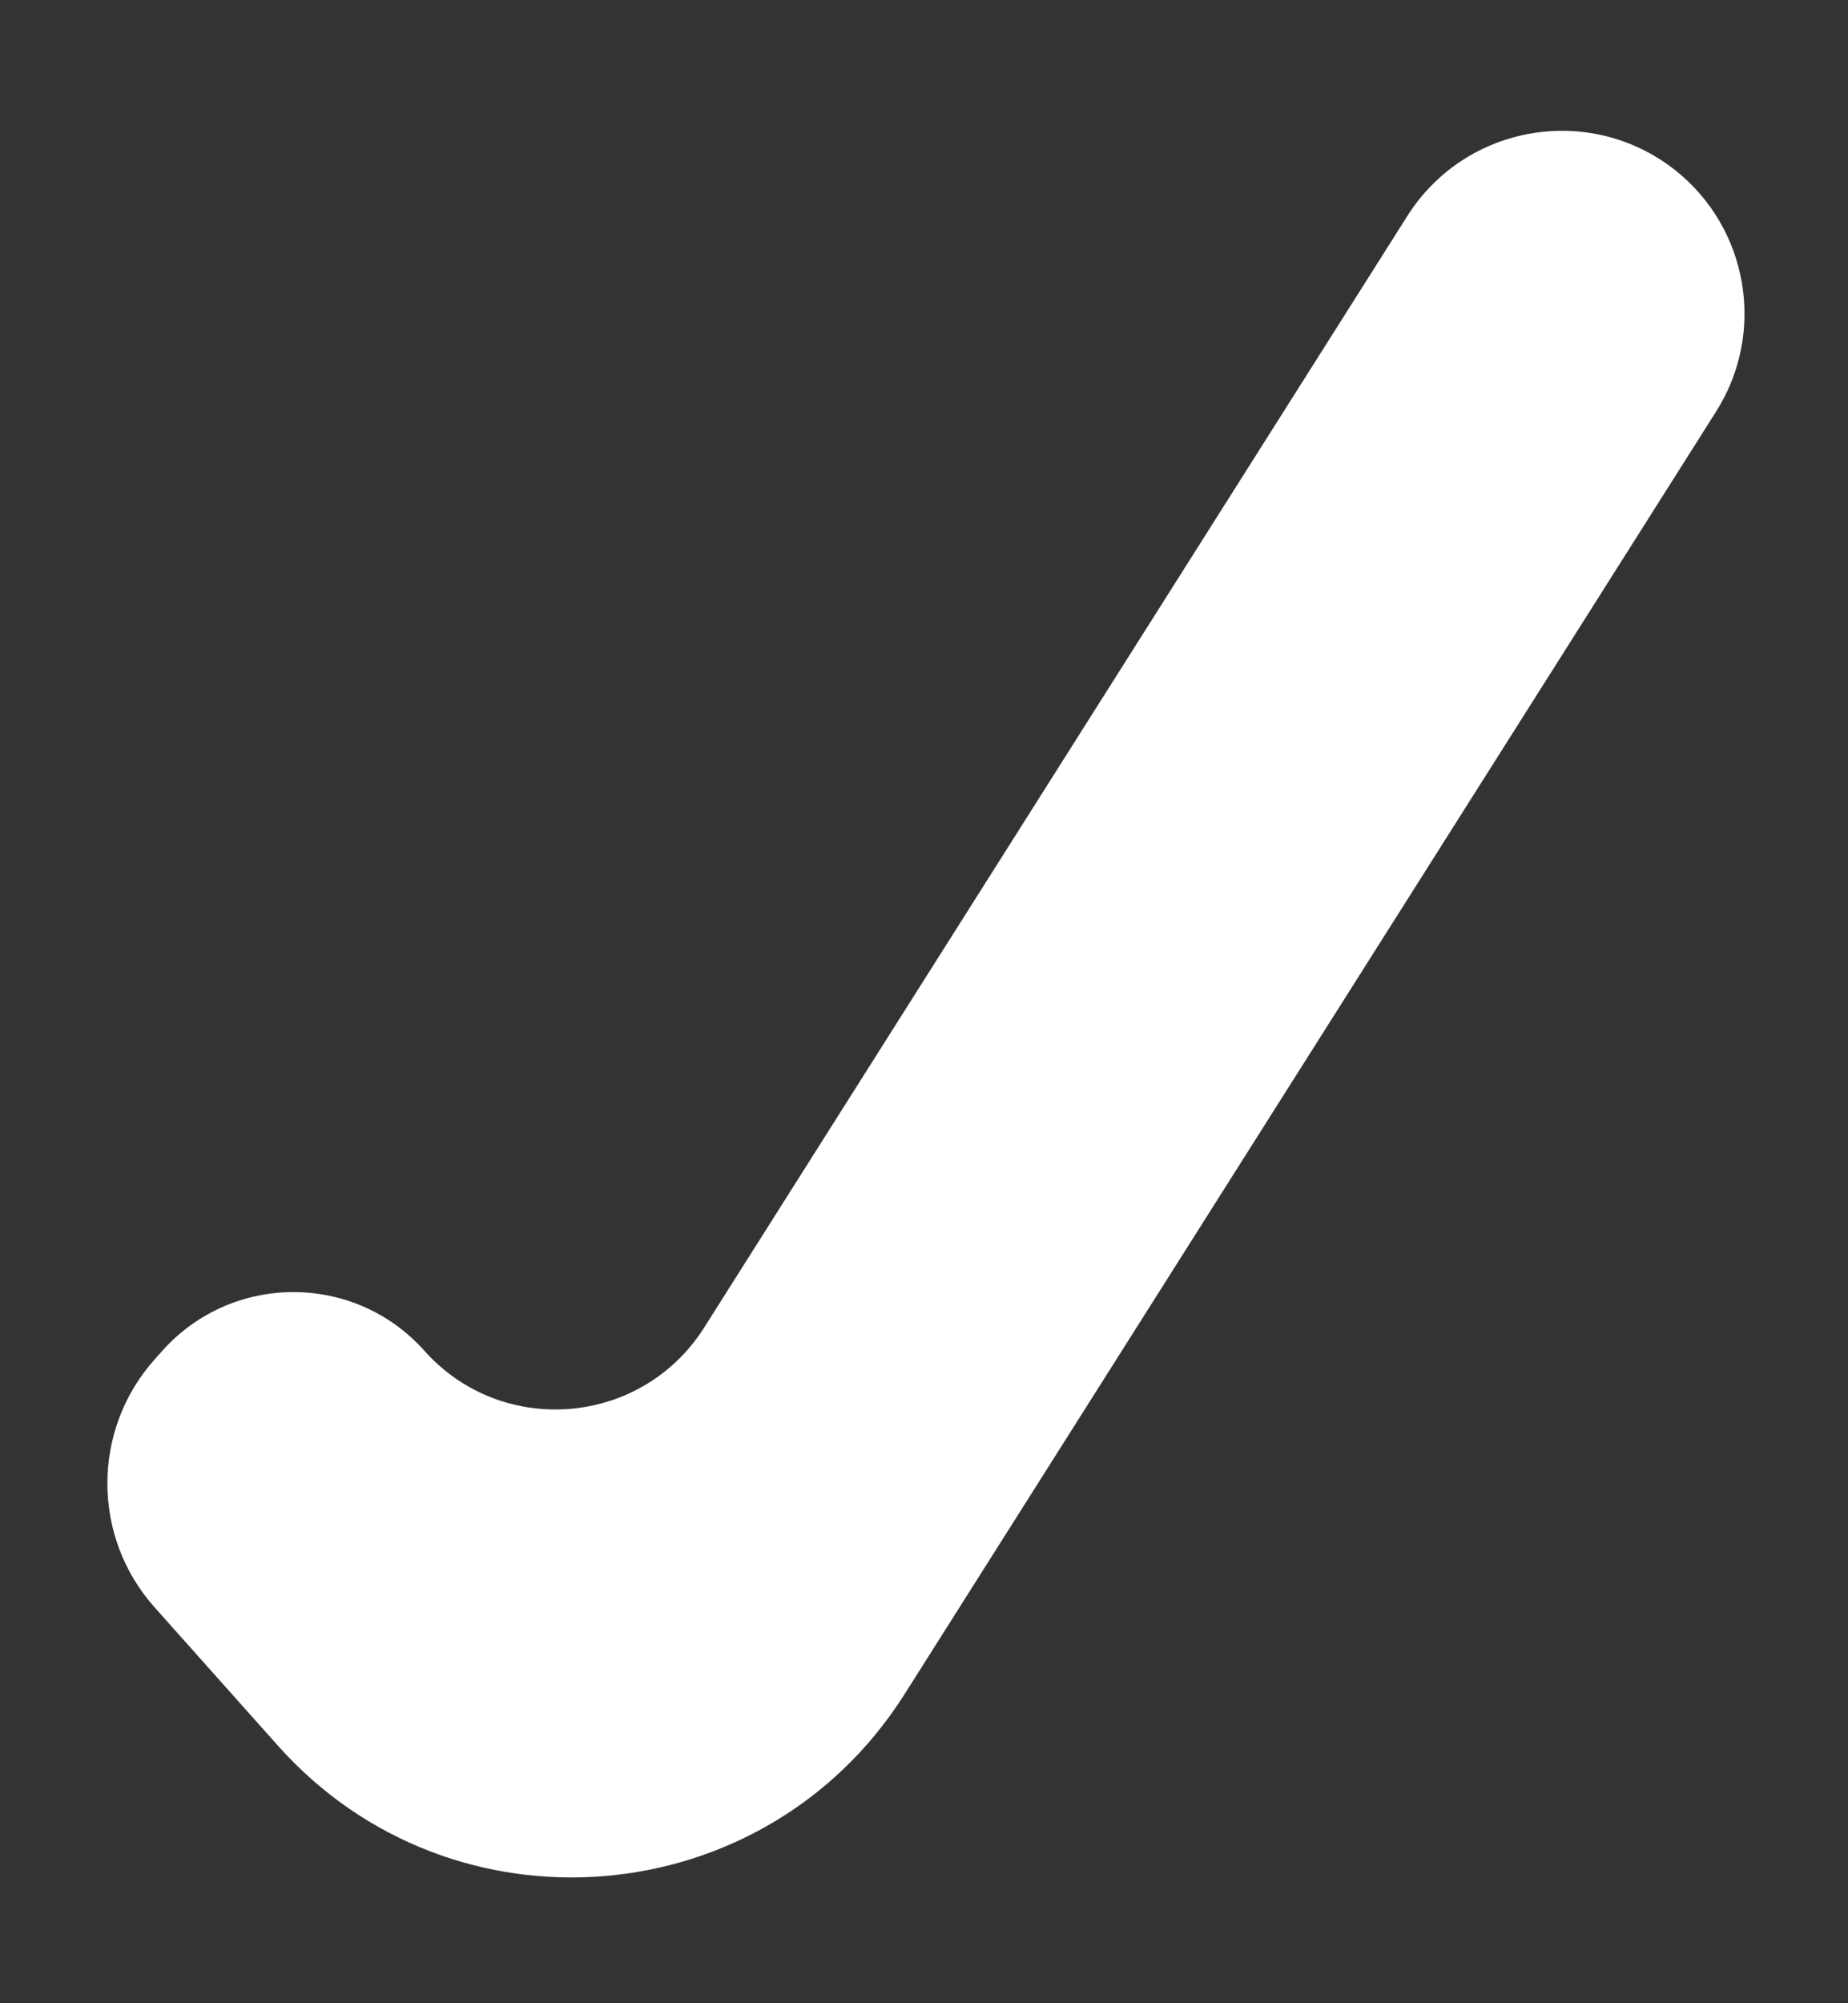 <svg width="12" height="13" viewBox="0 0 12 13" fill="none" xmlns="http://www.w3.org/2000/svg">
<rect x="0" y="0" width="12" height="13" fill="#333333" stroke="none"/>
<path d="M4.572 8.616C4.166 9.256 3.261 9.331 2.756 8.766C2.303 8.258 1.508 8.258 1.054 8.766L1.004 8.822C0.595 9.28 0.595 9.973 1.004 10.431L1.806 11.33C2.937 12.596 4.966 12.429 5.874 10.994L11.144 2.67C11.468 2.158 11.354 1.483 10.88 1.106C10.327 0.668 9.517 0.805 9.139 1.401L4.572 8.616Z" fill="white"/>
</svg>

